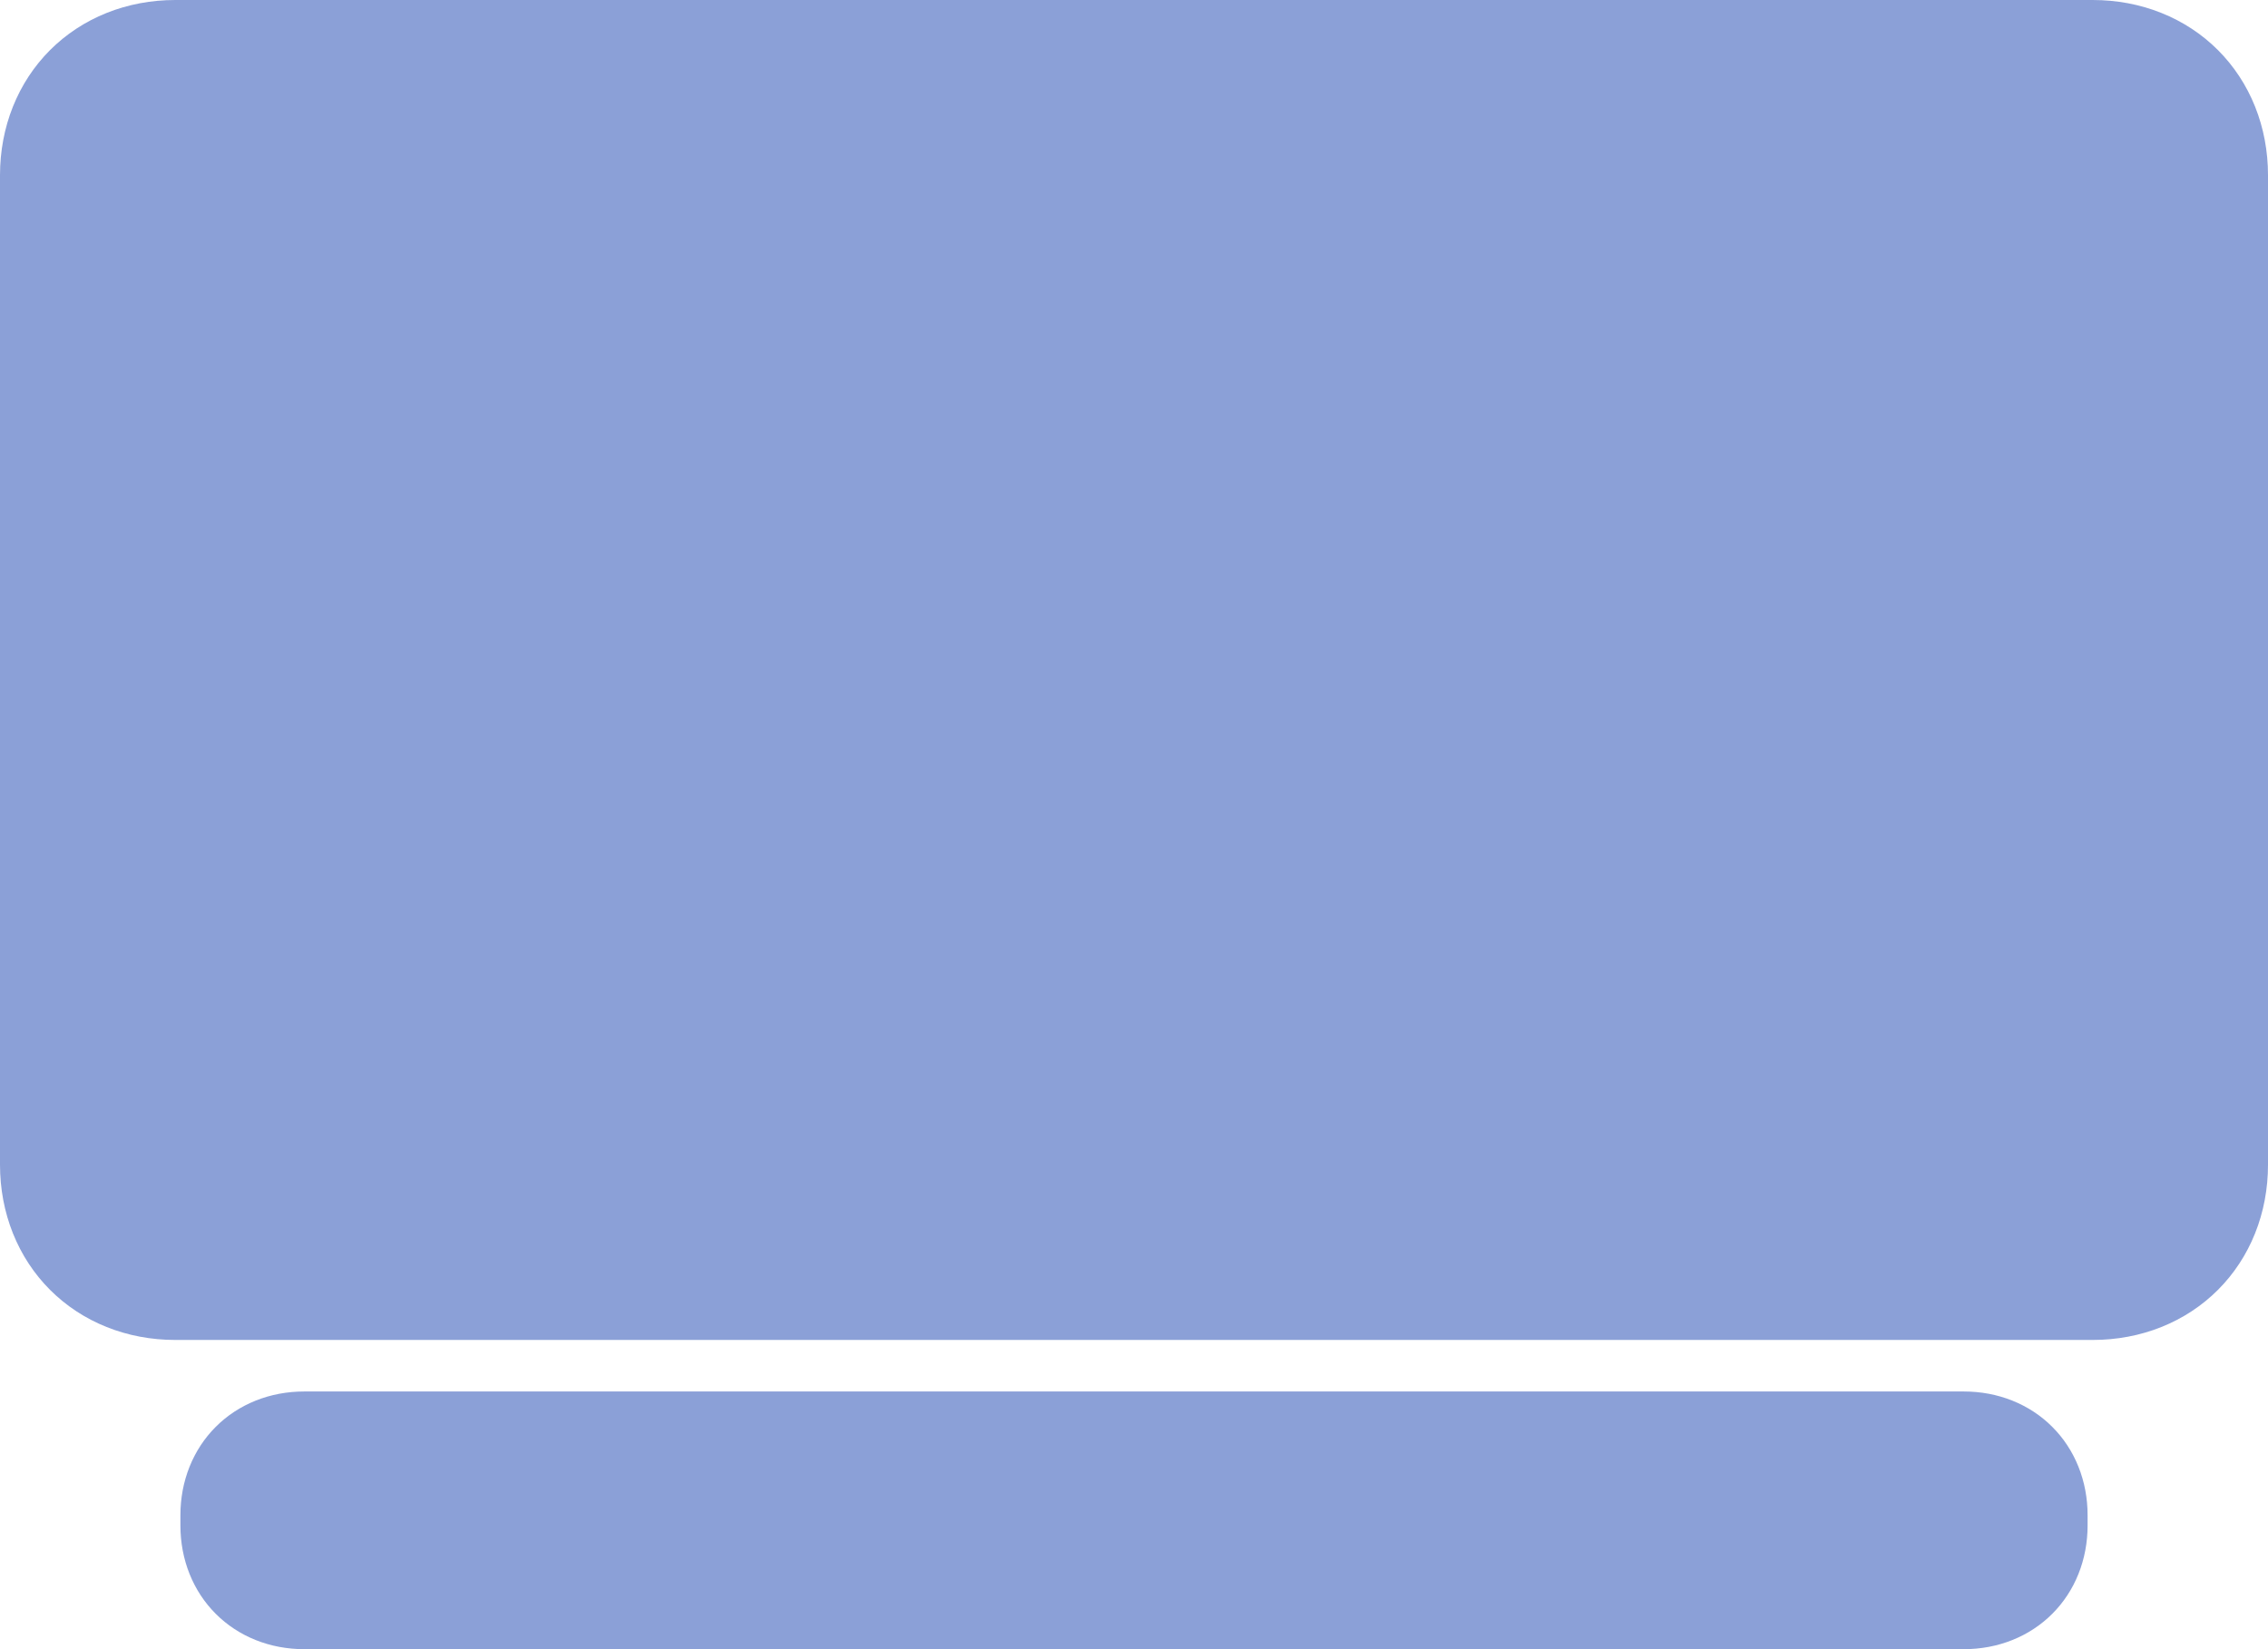 <?xml version="1.0" encoding="utf-8" ?>
<svg xmlns="http://www.w3.org/2000/svg" xmlns:xlink="http://www.w3.org/1999/xlink" width="220" height="160">
	<path fill="rgb(139,160,215)" stroke="none" d="M17 0L203 0Q203.435 0 203.868 0.02Q204.3 0.04 204.729 0.079Q205.158 0.119 205.582 0.178Q206.006 0.237 206.424 0.316Q206.843 0.395 207.255 0.493Q207.667 0.592 208.072 0.709Q208.477 0.827 208.874 0.963Q209.27 1.1 209.658 1.255Q210.046 1.41 210.424 1.584Q210.803 1.757 211.171 1.949Q211.538 2.14 211.895 2.349Q212.252 2.559 212.596 2.785Q212.941 3.011 213.273 3.255Q213.605 3.498 213.924 3.757Q214.243 4.017 214.548 4.292Q214.853 4.567 215.143 4.857Q215.433 5.147 215.708 5.452Q215.983 5.757 216.243 6.076Q216.502 6.395 216.745 6.727Q216.989 7.059 217.215 7.404Q217.441 7.748 217.651 8.105Q217.86 8.462 218.051 8.829Q218.243 9.197 218.417 9.576Q218.59 9.954 218.745 10.342Q218.9 10.73 219.037 11.126Q219.173 11.523 219.291 11.928Q219.408 12.333 219.507 12.745Q219.605 13.157 219.684 13.576Q219.763 13.994 219.822 14.418Q219.881 14.842 219.921 15.271Q219.96 15.7 219.98 16.132Q220 16.565 220 17L220 113Q220 113.435 219.98 113.868Q219.96 114.3 219.921 114.729Q219.881 115.158 219.822 115.582Q219.763 116.006 219.684 116.424Q219.605 116.843 219.507 117.255Q219.408 117.667 219.291 118.072Q219.173 118.477 219.037 118.874Q218.9 119.27 218.745 119.658Q218.59 120.046 218.417 120.424Q218.243 120.803 218.051 121.171Q217.86 121.538 217.651 121.895Q217.441 122.252 217.215 122.596Q216.989 122.941 216.745 123.273Q216.502 123.605 216.243 123.924Q215.983 124.243 215.708 124.548Q215.433 124.853 215.143 125.143Q214.853 125.433 214.548 125.708Q214.243 125.983 213.924 126.243Q213.605 126.502 213.273 126.745Q212.941 126.989 212.596 127.215Q212.252 127.441 211.895 127.651Q211.538 127.86 211.171 128.051Q210.803 128.243 210.424 128.416Q210.046 128.59 209.658 128.745Q209.27 128.9 208.874 129.037Q208.477 129.173 208.072 129.291Q207.667 129.408 207.255 129.507Q206.843 129.605 206.424 129.684Q206.006 129.763 205.582 129.822Q205.158 129.881 204.729 129.921Q204.3 129.96 203.868 129.98Q203.435 130 203 130L17 130Q16.565 130 16.132 129.98Q15.7 129.96 15.271 129.921Q14.842 129.881 14.418 129.822Q13.994 129.763 13.576 129.684Q13.157 129.605 12.745 129.507Q12.333 129.408 11.928 129.291Q11.523 129.173 11.126 129.037Q10.73 128.9 10.342 128.745Q9.954 128.59 9.576 128.416Q9.197 128.243 8.829 128.051Q8.462 127.86 8.105 127.651Q7.748 127.441 7.404 127.215Q7.059 126.989 6.727 126.745Q6.395 126.502 6.076 126.243Q5.757 125.983 5.452 125.708Q5.147 125.433 4.857 125.143Q4.567 124.853 4.292 124.548Q4.017 124.243 3.757 123.924Q3.498 123.605 3.255 123.273Q3.011 122.941 2.785 122.596Q2.559 122.252 2.349 121.895Q2.14 121.538 1.949 121.171Q1.757 120.803 1.584 120.424Q1.41 120.046 1.255 119.658Q1.1 119.27 0.963 118.874Q0.827 118.477 0.709 118.072Q0.592 117.667 0.493 117.255Q0.395 116.843 0.316 116.424Q0.237 116.006 0.178 115.582Q0.119 115.158 0.079 114.729Q0.04 114.3 0.02 113.868Q0 113.435 0 113L0 17Q0 16.565 0.02 16.132Q0.04 15.7 0.079 15.271Q0.119 14.842 0.178 14.418Q0.237 13.994 0.316 13.576Q0.395 13.157 0.493 12.745Q0.592 12.333 0.709 11.928Q0.827 11.523 0.963 11.126Q1.1 10.73 1.255 10.342Q1.41 9.954 1.584 9.576Q1.757 9.197 1.949 8.829Q2.14 8.462 2.349 8.105Q2.559 7.748 2.785 7.404Q3.011 7.059 3.255 6.727Q3.498 6.395 3.757 6.076Q4.017 5.757 4.292 5.452Q4.567 5.147 4.857 4.857Q5.147 4.567 5.452 4.292Q5.757 4.017 6.076 3.757Q6.395 3.498 6.727 3.255Q7.059 3.011 7.404 2.785Q7.748 2.559 8.105 2.349Q8.462 2.14 8.829 1.949Q9.197 1.757 9.576 1.584Q9.954 1.41 10.342 1.255Q10.73 1.1 11.126 0.963Q11.523 0.827 11.928 0.709Q12.333 0.592 12.745 0.493Q13.157 0.395 13.576 0.316Q13.994 0.237 14.418 0.178Q14.842 0.119 15.271 0.079Q15.7 0.04 16.132 0.02Q16.565 0 17 0Z"/>
	<path fill="rgb(139,160,215)" stroke="none" transform="translate(17.5 135)" d="M12 0L173 0Q173.307 0 173.613 0.014Q173.918 0.028 174.221 0.056Q174.523 0.084 174.823 0.126Q175.122 0.168 175.417 0.223Q175.713 0.279 176.004 0.348Q176.294 0.418 176.58 0.501Q176.866 0.584 177.146 0.68Q177.426 0.776 177.7 0.886Q177.974 0.995 178.241 1.118Q178.508 1.24 178.767 1.376Q179.027 1.511 179.279 1.658Q179.531 1.806 179.774 1.966Q180.017 2.126 180.252 2.297Q180.486 2.469 180.711 2.652Q180.936 2.835 181.151 3.029Q181.367 3.224 181.571 3.429Q181.776 3.633 181.971 3.849Q182.165 4.064 182.348 4.289Q182.531 4.514 182.703 4.748Q182.874 4.983 183.034 5.226Q183.194 5.469 183.342 5.721Q183.489 5.973 183.625 6.233Q183.76 6.492 183.882 6.759Q184.005 7.026 184.114 7.3Q184.224 7.574 184.32 7.854Q184.416 8.134 184.499 8.42Q184.582 8.706 184.652 8.996Q184.721 9.287 184.777 9.583Q184.832 9.878 184.874 10.178Q184.916 10.477 184.944 10.779Q184.972 11.082 184.986 11.387Q185 11.693 185 12L185 13Q185 13.307 184.986 13.613Q184.972 13.918 184.944 14.221Q184.916 14.523 184.874 14.822Q184.832 15.122 184.777 15.417Q184.721 15.713 184.652 16.003Q184.582 16.294 184.499 16.58Q184.416 16.866 184.32 17.146Q184.224 17.426 184.114 17.7Q184.005 17.974 183.882 18.241Q183.76 18.508 183.625 18.767Q183.489 19.027 183.342 19.279Q183.194 19.531 183.034 19.774Q182.874 20.017 182.703 20.252Q182.531 20.486 182.348 20.711Q182.165 20.936 181.971 21.151Q181.776 21.366 181.571 21.571Q181.367 21.776 181.151 21.971Q180.936 22.165 180.711 22.348Q180.486 22.531 180.252 22.703Q180.017 22.874 179.774 23.034Q179.531 23.194 179.279 23.342Q179.027 23.489 178.767 23.625Q178.508 23.76 178.241 23.882Q177.974 24.005 177.7 24.114Q177.426 24.224 177.146 24.32Q176.866 24.416 176.58 24.499Q176.294 24.582 176.004 24.652Q175.713 24.721 175.417 24.777Q175.122 24.832 174.823 24.874Q174.523 24.916 174.221 24.944Q173.918 24.972 173.613 24.986Q173.307 25 173 25L12 25Q11.693 25 11.387 24.986Q11.082 24.972 10.779 24.944Q10.477 24.916 10.178 24.874Q9.878 24.832 9.583 24.777Q9.287 24.721 8.996 24.652Q8.706 24.582 8.42 24.499Q8.134 24.416 7.854 24.32Q7.574 24.224 7.3 24.114Q7.026 24.005 6.759 23.882Q6.492 23.76 6.233 23.625Q5.973 23.489 5.721 23.342Q5.469 23.194 5.226 23.034Q4.983 22.874 4.748 22.703Q4.514 22.531 4.289 22.348Q4.064 22.165 3.849 21.971Q3.633 21.776 3.429 21.571Q3.224 21.366 3.029 21.151Q2.835 20.936 2.652 20.711Q2.469 20.486 2.297 20.252Q2.126 20.017 1.966 19.774Q1.806 19.531 1.658 19.279Q1.511 19.027 1.376 18.767Q1.24 18.508 1.118 18.241Q0.995 17.974 0.886 17.7Q0.776 17.426 0.68 17.146Q0.584 16.866 0.501 16.58Q0.418 16.294 0.348 16.003Q0.279 15.713 0.223 15.417Q0.168 15.122 0.126 14.822Q0.084 14.523 0.056 14.221Q0.028 13.918 0.014 13.613Q0 13.307 0 13L0 12Q0 11.693 0.014 11.387Q0.028 11.082 0.056 10.779Q0.084 10.477 0.126 10.178Q0.168 9.878 0.223 9.583Q0.279 9.287 0.348 8.996Q0.418 8.706 0.501 8.42Q0.584 8.134 0.68 7.854Q0.776 7.574 0.886 7.3Q0.995 7.026 1.118 6.759Q1.24 6.492 1.376 6.233Q1.511 5.973 1.658 5.721Q1.806 5.469 1.966 5.226Q2.126 4.983 2.297 4.748Q2.469 4.514 2.652 4.289Q2.835 4.064 3.029 3.849Q3.224 3.633 3.429 3.429Q3.633 3.224 3.849 3.029Q4.064 2.835 4.289 2.652Q4.514 2.469 4.748 2.297Q4.983 2.126 5.226 1.966Q5.469 1.806 5.721 1.658Q5.973 1.511 6.233 1.376Q6.492 1.24 6.759 1.118Q7.026 0.995 7.3 0.886Q7.574 0.776 7.854 0.68Q8.134 0.584 8.42 0.501Q8.706 0.418 8.996 0.348Q9.287 0.279 9.583 0.223Q9.878 0.168 10.178 0.126Q10.477 0.084 10.779 0.056Q11.082 0.028 11.387 0.014Q11.693 0 12 0Z"/>

</svg>